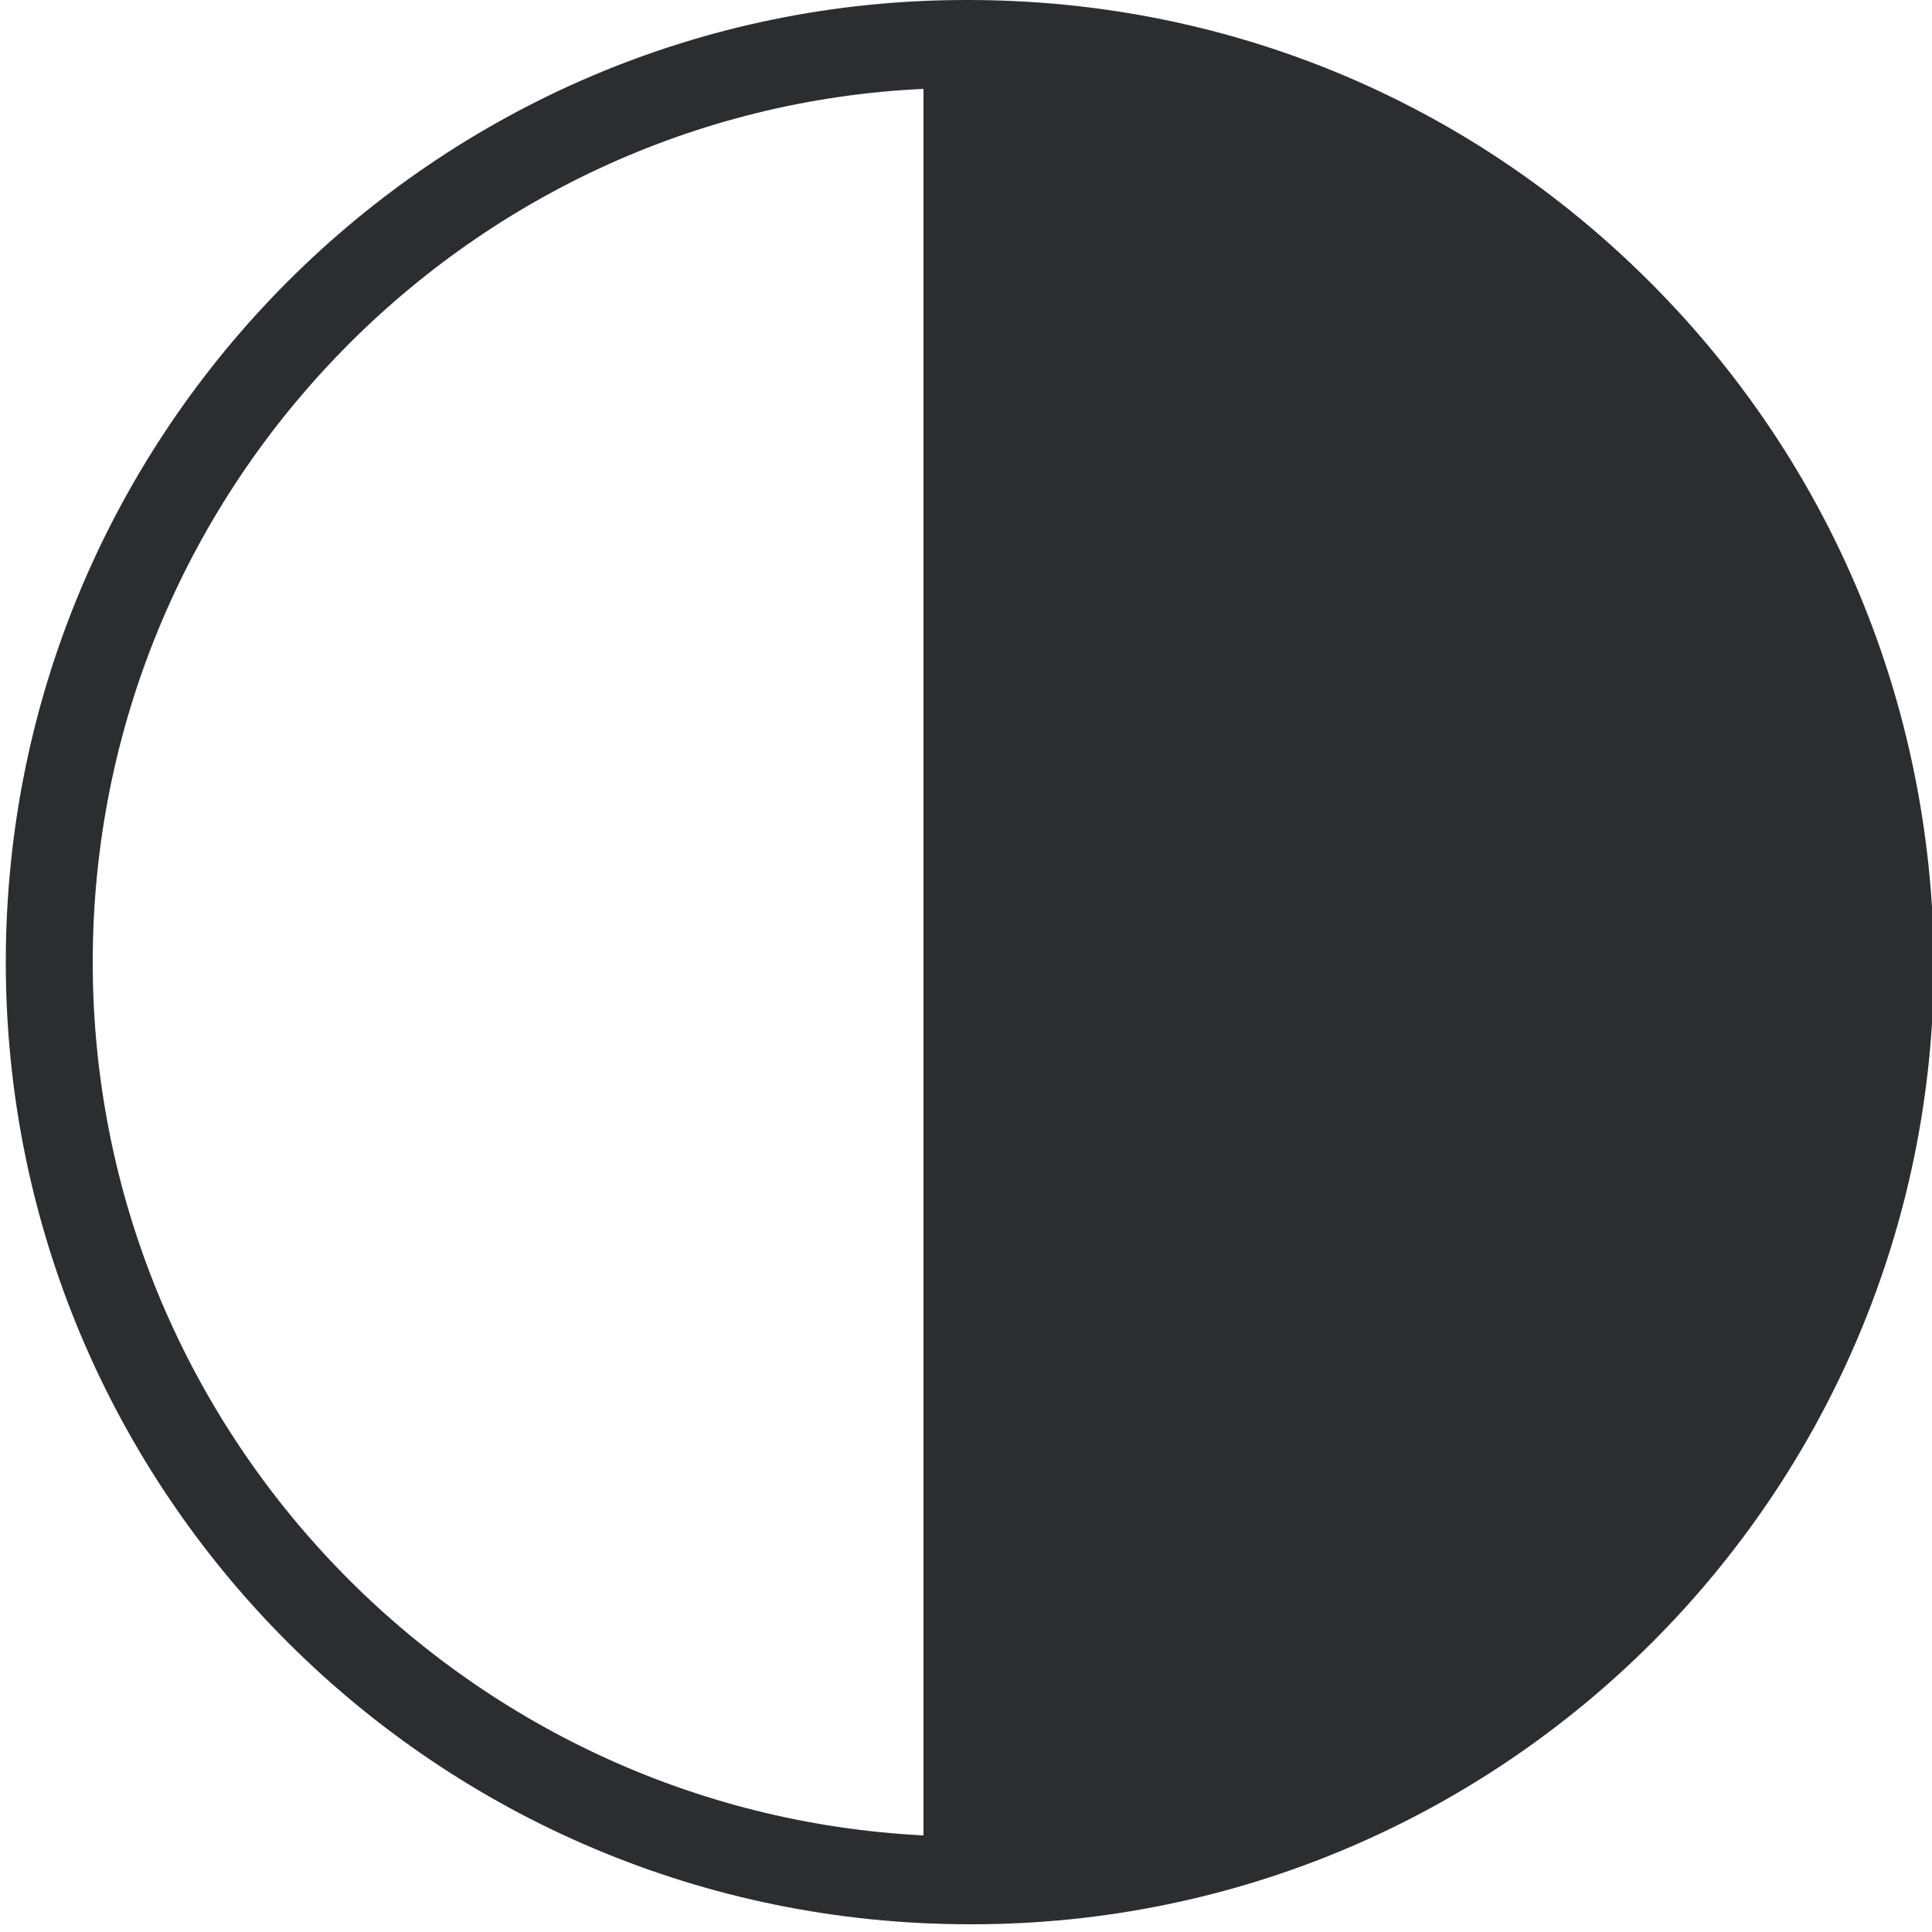 <?xml version="1.0" encoding="utf-8"?>
<!-- Generator: Adobe Illustrator 19.1.0, SVG Export Plug-In . SVG Version: 6.00 Build 0)  -->
<svg version="1.1" id="Capa_1" xmlns="http://www.w3.org/2000/svg" xmlns:xlink="http://www.w3.org/1999/xlink" x="0px" y="0px"
	 viewBox="0 0 100 100" style="enable-background:new 0 0 100 100;" xml:space="preserve">
<style type="text/css">
	.st0{fill:#2B2D31;}
</style>
<path class="st0" d="M85.4,14.6C76,5.2,63.5,0,50.1,0c0,0,0,0,0,0c0,0,0,0,0,0c0,0,0,0-0.1,0C22.6,0,0.3,22.3,0.3,49.8
	c0,27.5,22.3,49.8,49.9,49.8c0,0,0,0,0,0c0,0,0,0,0,0c0,0,0,0,0.1,0c27.5,0,49.8-22.3,49.8-49.8C100,36.5,94.8,24,85.4,14.6z
	 M4.8,49.8c0-24.3,19.2-44.1,43-45.2V95C23.9,93.8,4.8,74,4.8,49.8z"/>
</svg>
